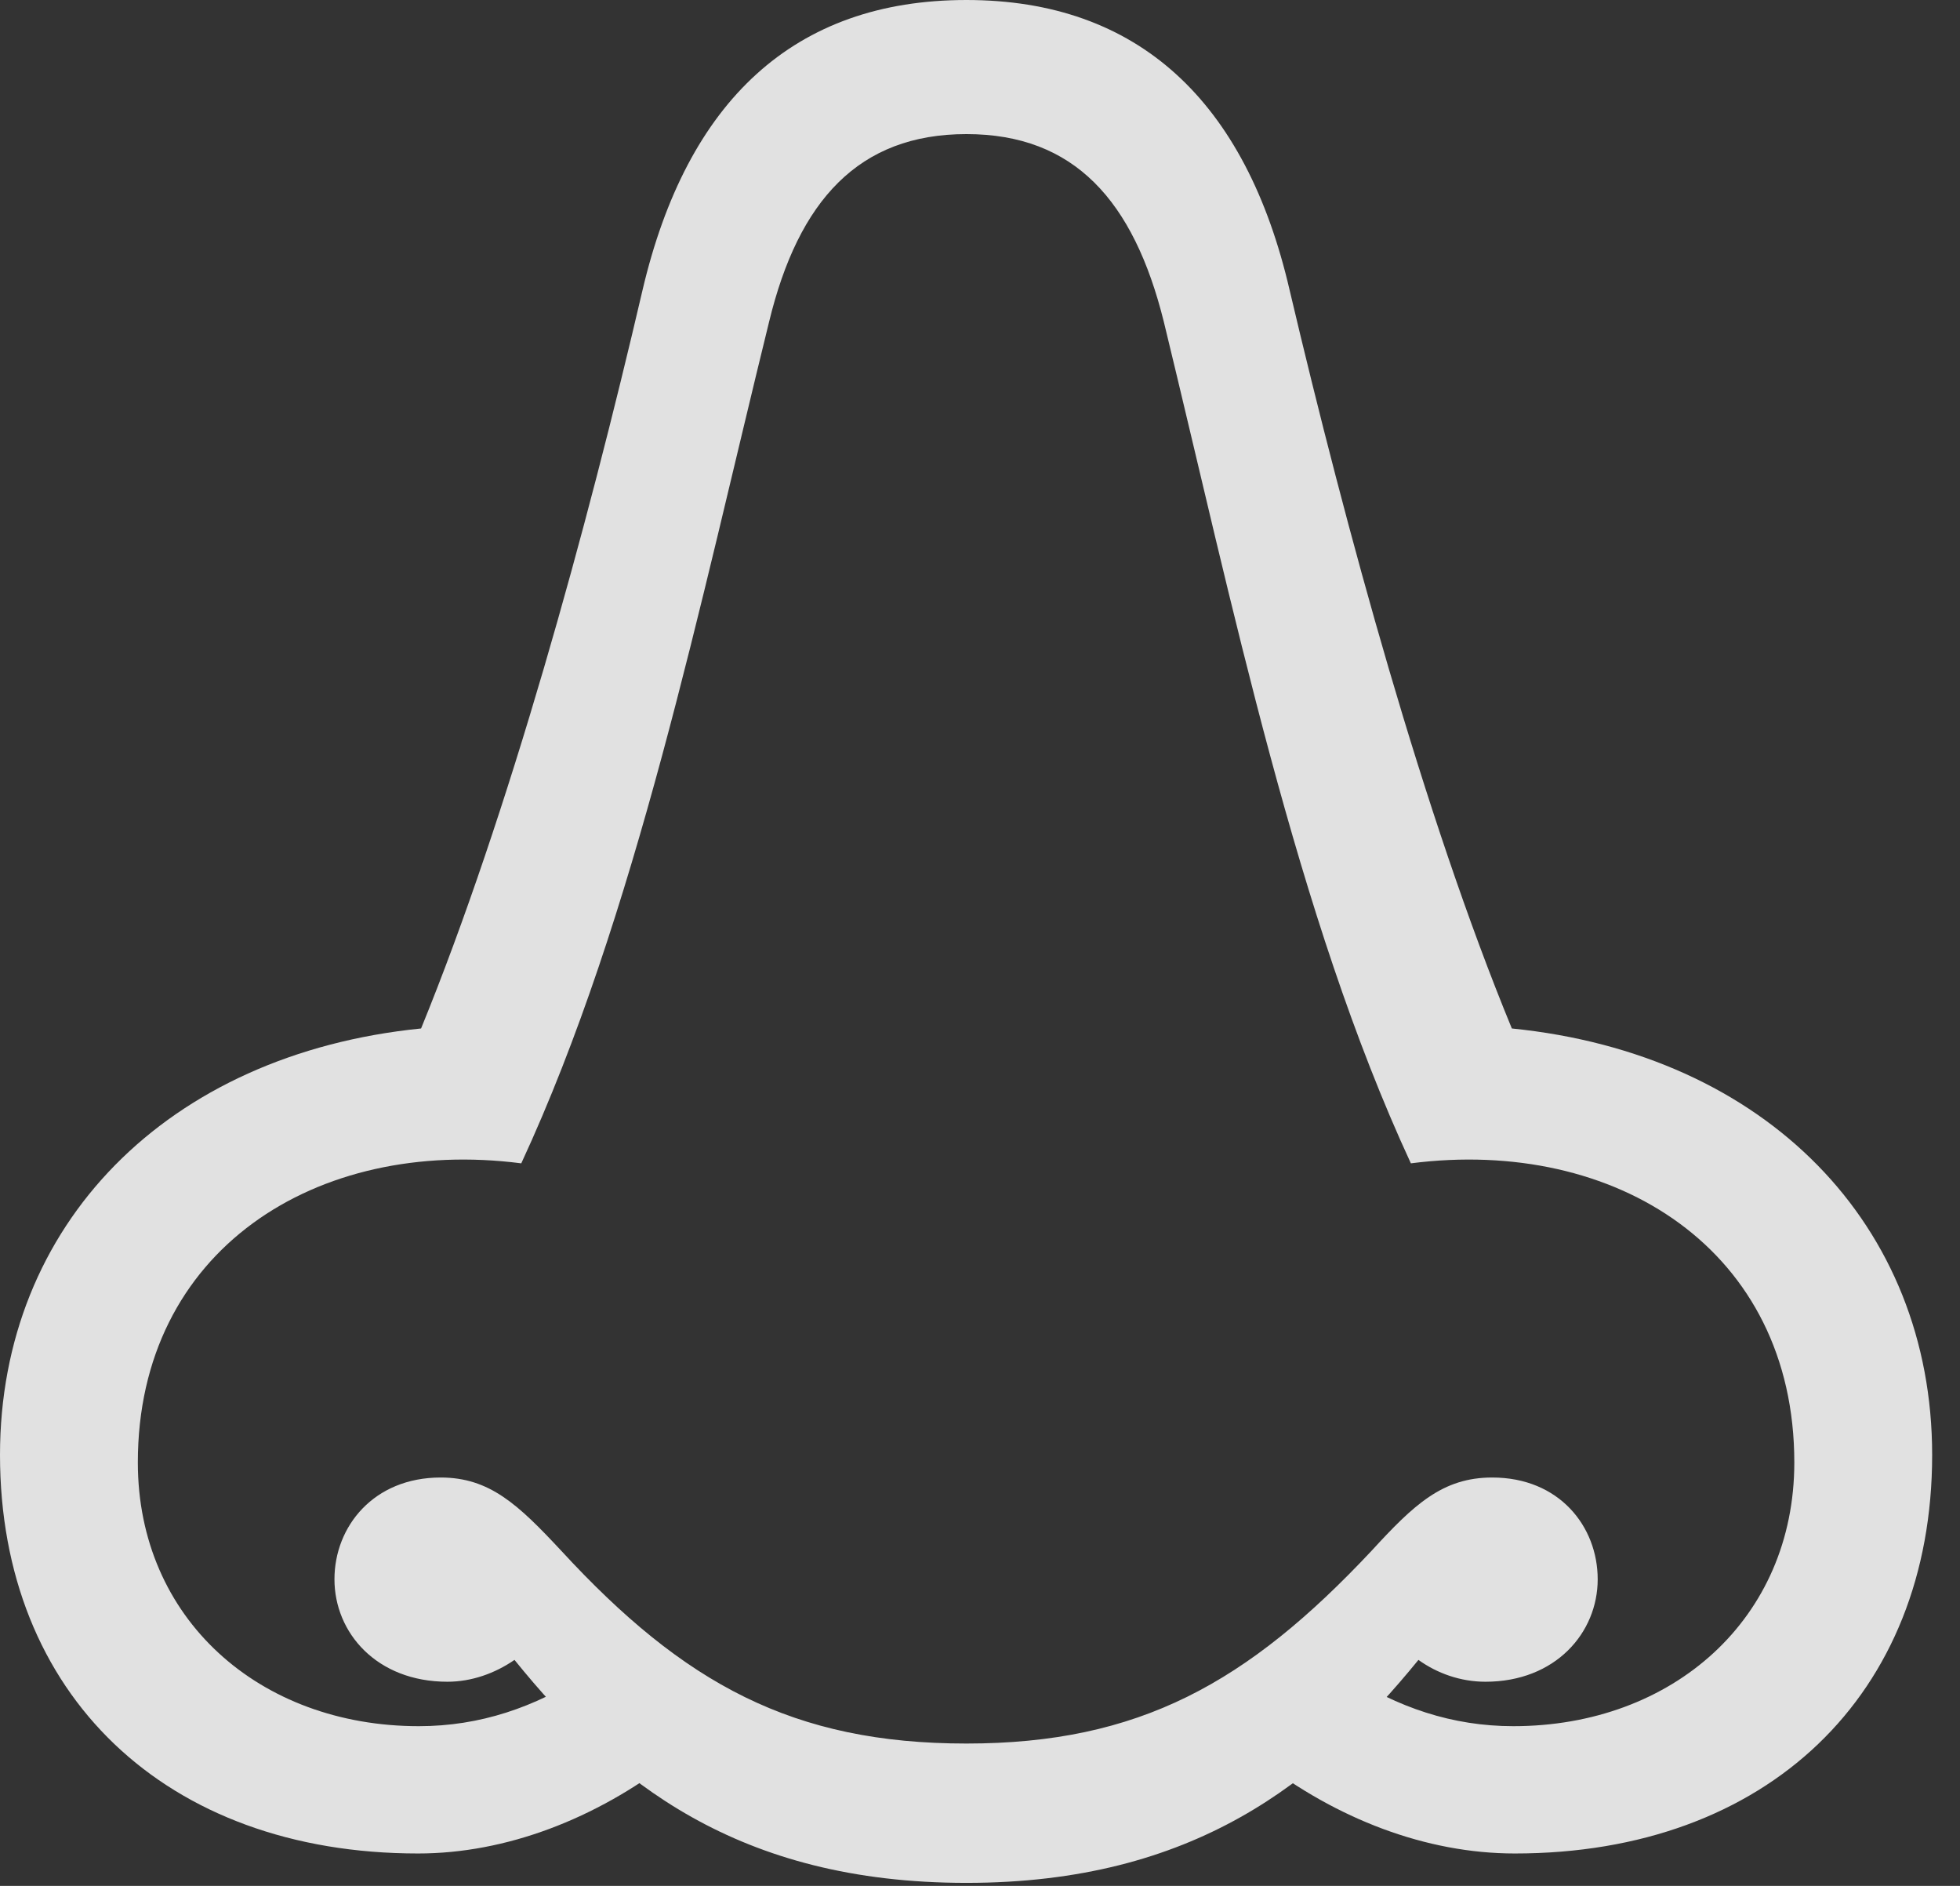 <?xml version="1.0" encoding="UTF-8"?>
<!--Generator: Apple Native CoreSVG 232.5-->
<!DOCTYPE svg
PUBLIC "-//W3C//DTD SVG 1.1//EN"
       "http://www.w3.org/Graphics/SVG/1.1/DTD/svg11.dtd">
<svg version="1.1" xmlns="http://www.w3.org/2000/svg" xmlns:xlink="http://www.w3.org/1999/xlink" width="25.41" height="24.443">
 <rect width="100%" height="100%" fill="#333333" stroke="none"/>
 <g>
  <rect height="24.443" opacity="0" width="25.41" x="0" y="0"/>
  <path d="M5.42 24.023C6.562 24.023 7.725 23.574 8.711 22.812L7.598 21.699C6.934 22.129 6.221 22.373 5.43 22.373C3.359 22.373 1.787 20.977 1.787 18.955C1.787 16.201 4.102 14.736 6.758 15.078C8.242 11.875 9.072 7.822 9.971 4.17C10.352 2.598 11.133 1.738 12.529 1.738C13.926 1.738 14.697 2.598 15.088 4.17C15.977 7.822 16.807 11.875 18.291 15.078C20.947 14.736 23.262 16.201 23.262 18.955C23.262 20.977 21.689 22.373 19.619 22.373C18.828 22.373 18.115 22.129 17.451 21.699L16.338 22.812C17.324 23.574 18.486 24.023 19.639 24.023C22.91 24.023 25.049 21.963 25.049 18.857C25.049 15.879 22.9 13.662 19.6 13.33C18.457 10.557 17.451 6.865 16.719 3.76C16.152 1.309 14.756 0 12.529 0C10.293 0 8.906 1.309 8.33 3.76C7.607 6.865 6.592 10.557 5.459 13.33C2.158 13.662 0 15.879 0 18.857C0 21.963 2.148 24.023 5.42 24.023ZM12.529 24.404C15.479 24.404 17.1 23.096 18.389 21.514C18.633 21.689 18.936 21.797 19.258 21.797C20.166 21.797 20.713 21.162 20.713 20.469C20.713 19.785 20.215 19.15 19.346 19.15C18.701 19.15 18.33 19.502 17.783 20.098C16.172 21.816 14.766 22.598 12.529 22.598C10.283 22.598 8.867 21.826 7.275 20.098C6.719 19.502 6.348 19.15 5.713 19.15C4.844 19.15 4.336 19.785 4.336 20.469C4.336 21.162 4.883 21.797 5.801 21.797C6.113 21.797 6.416 21.689 6.67 21.514C7.949 23.096 9.57 24.404 12.529 24.404Z" fill="#ffffff" fill-opacity="0.85"/>
 </g>
</svg>
